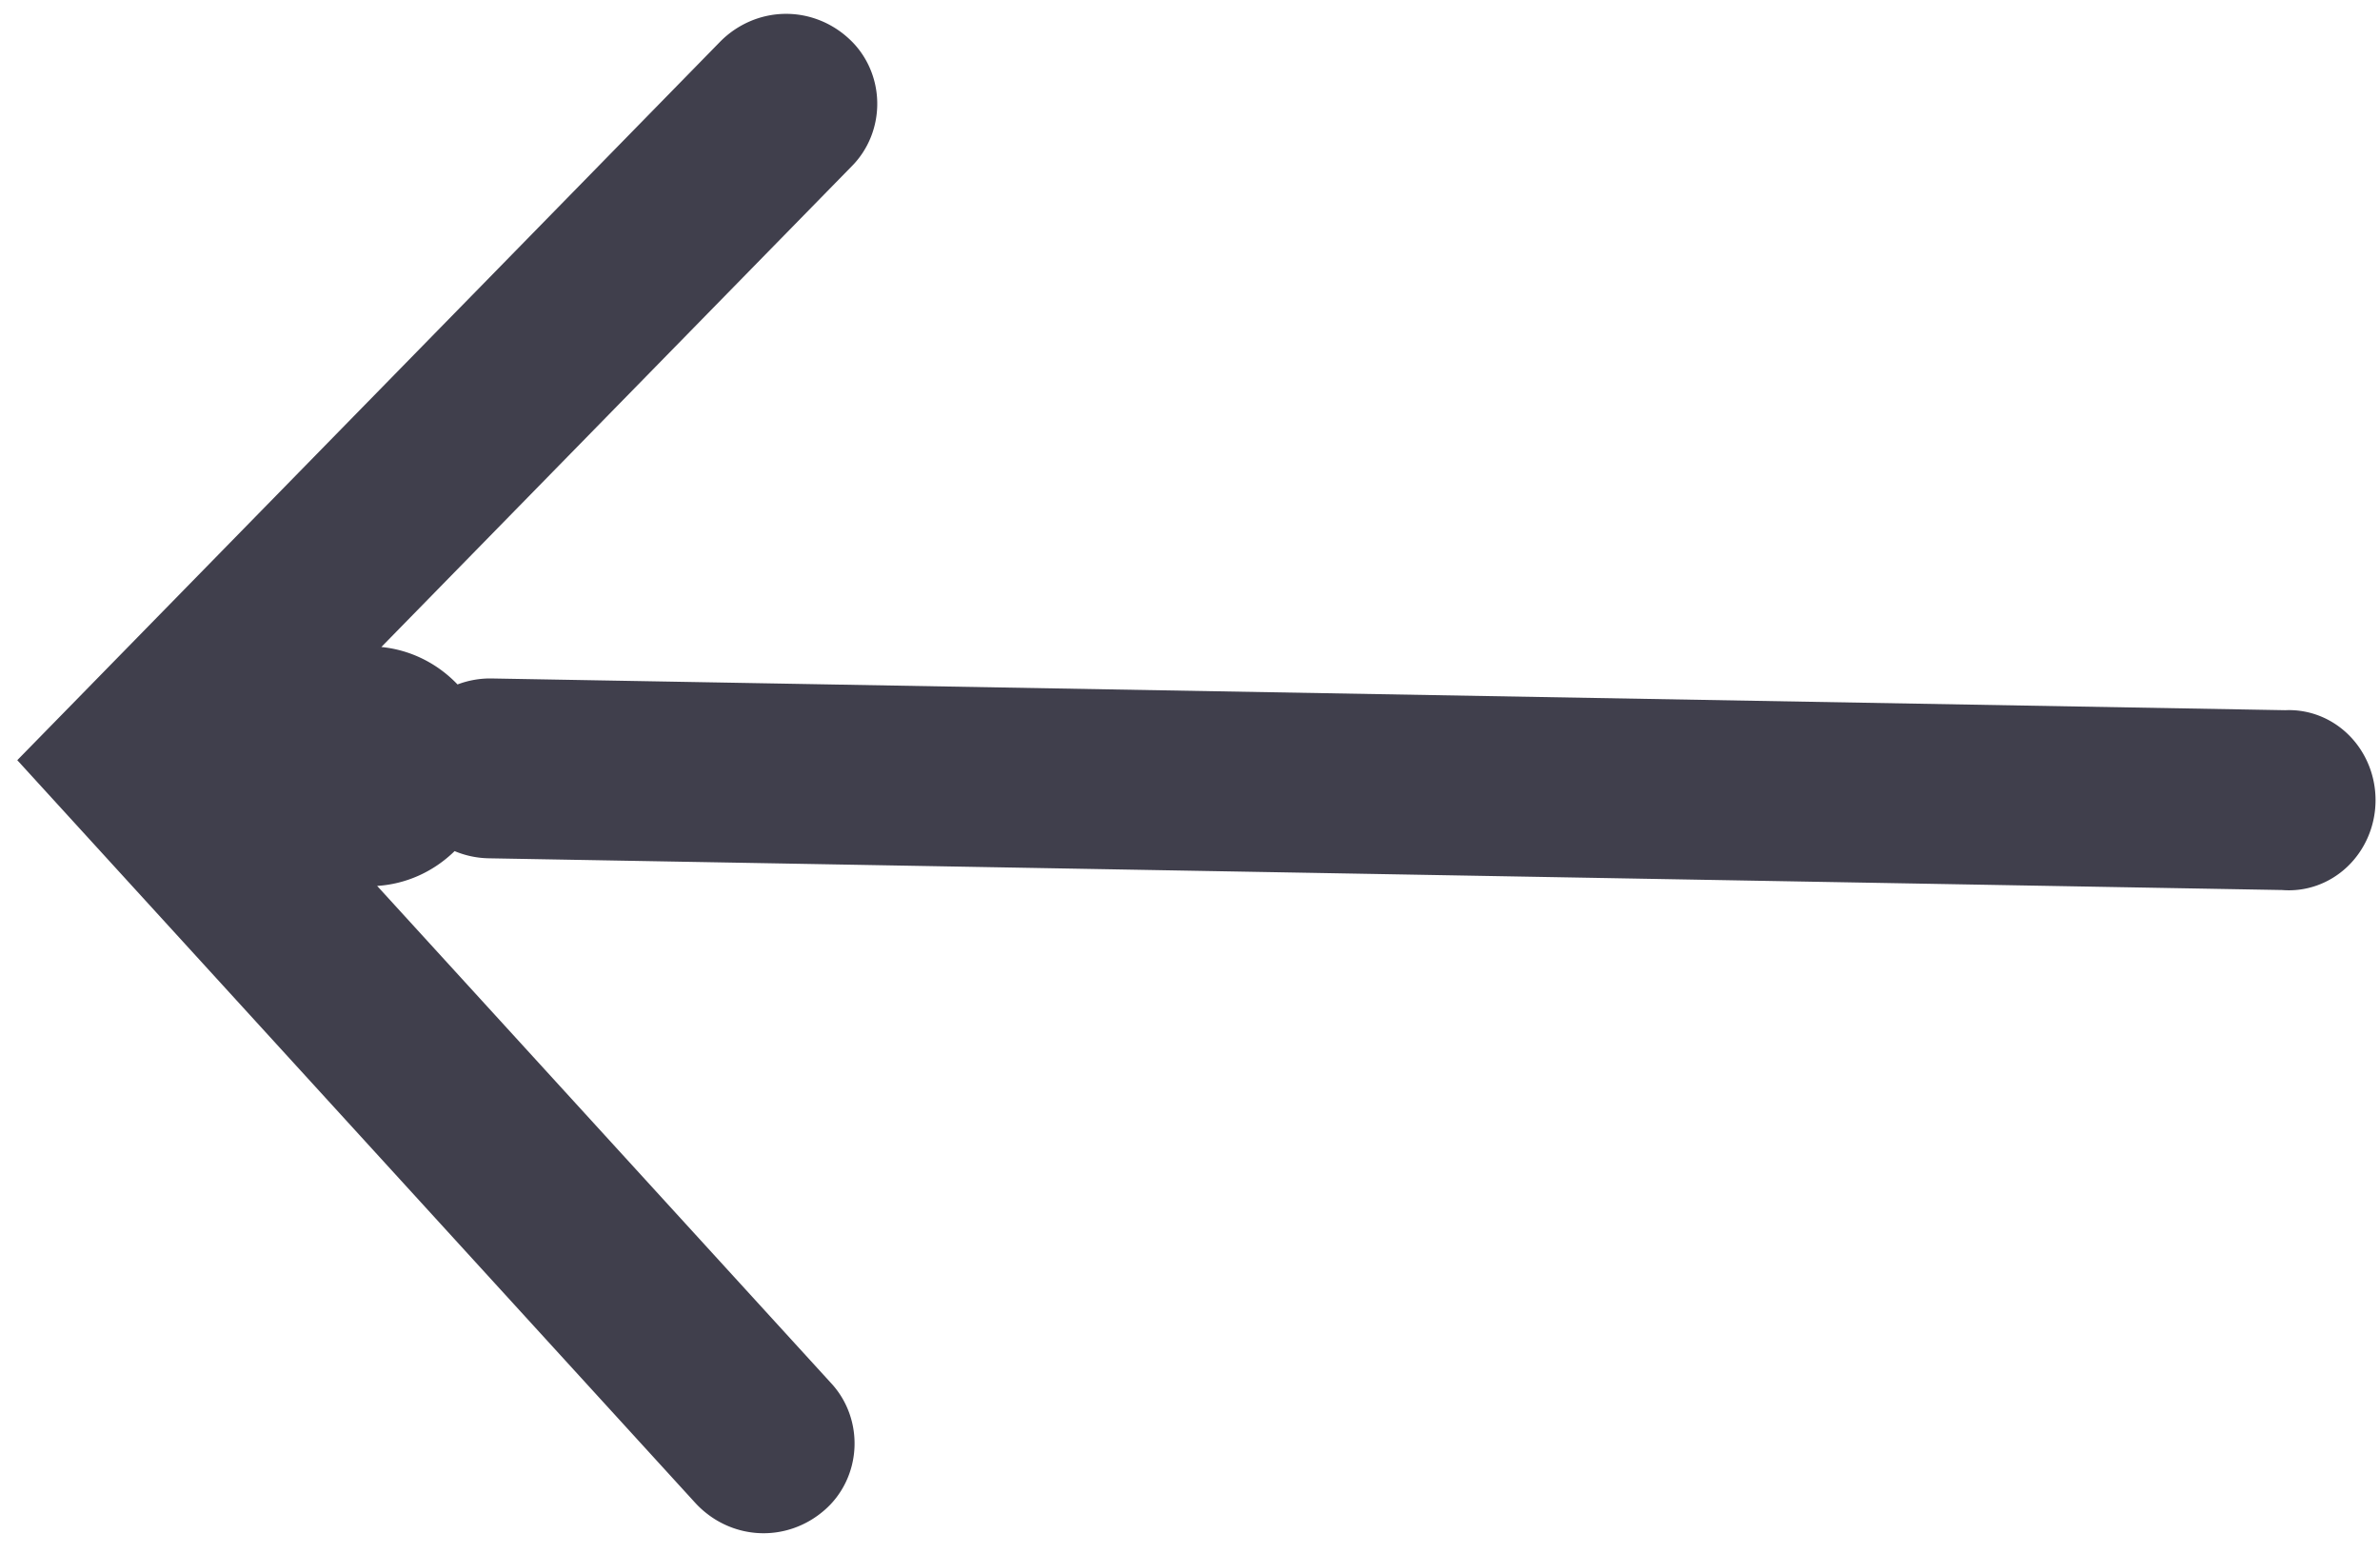 <svg xmlns="http://www.w3.org/2000/svg" width="28.567" fill="#403f4c" height="18.649" viewBox="0 0 28.567 18.649">
    <path fill-rule="evenodd" d="M19.208.29a1.182 1.182 0 0 1 1.608.053l7.906 8.037.724.736-.724.736-7.905 8.038a1.182 1.182 0 0 1-1.608.053 1.04 1.04 0 0 1-.056-1.525l5.771-5.867a1.547 1.547 0 0 1-.959-.433 1.189 1.189 0 0 1-.428.079H1.138a1.081 1.081 0 1 1 0-2.158h22.4a1.188 1.188 0 0 1 .428.079 1.548 1.548 0 0 1 .96-.434l-5.774-5.869A1.04 1.04 0 0 1 19.208.29z" transform="matrix(-.961 -.017 .017 -1 28.35 18.739)"/>
</svg>
